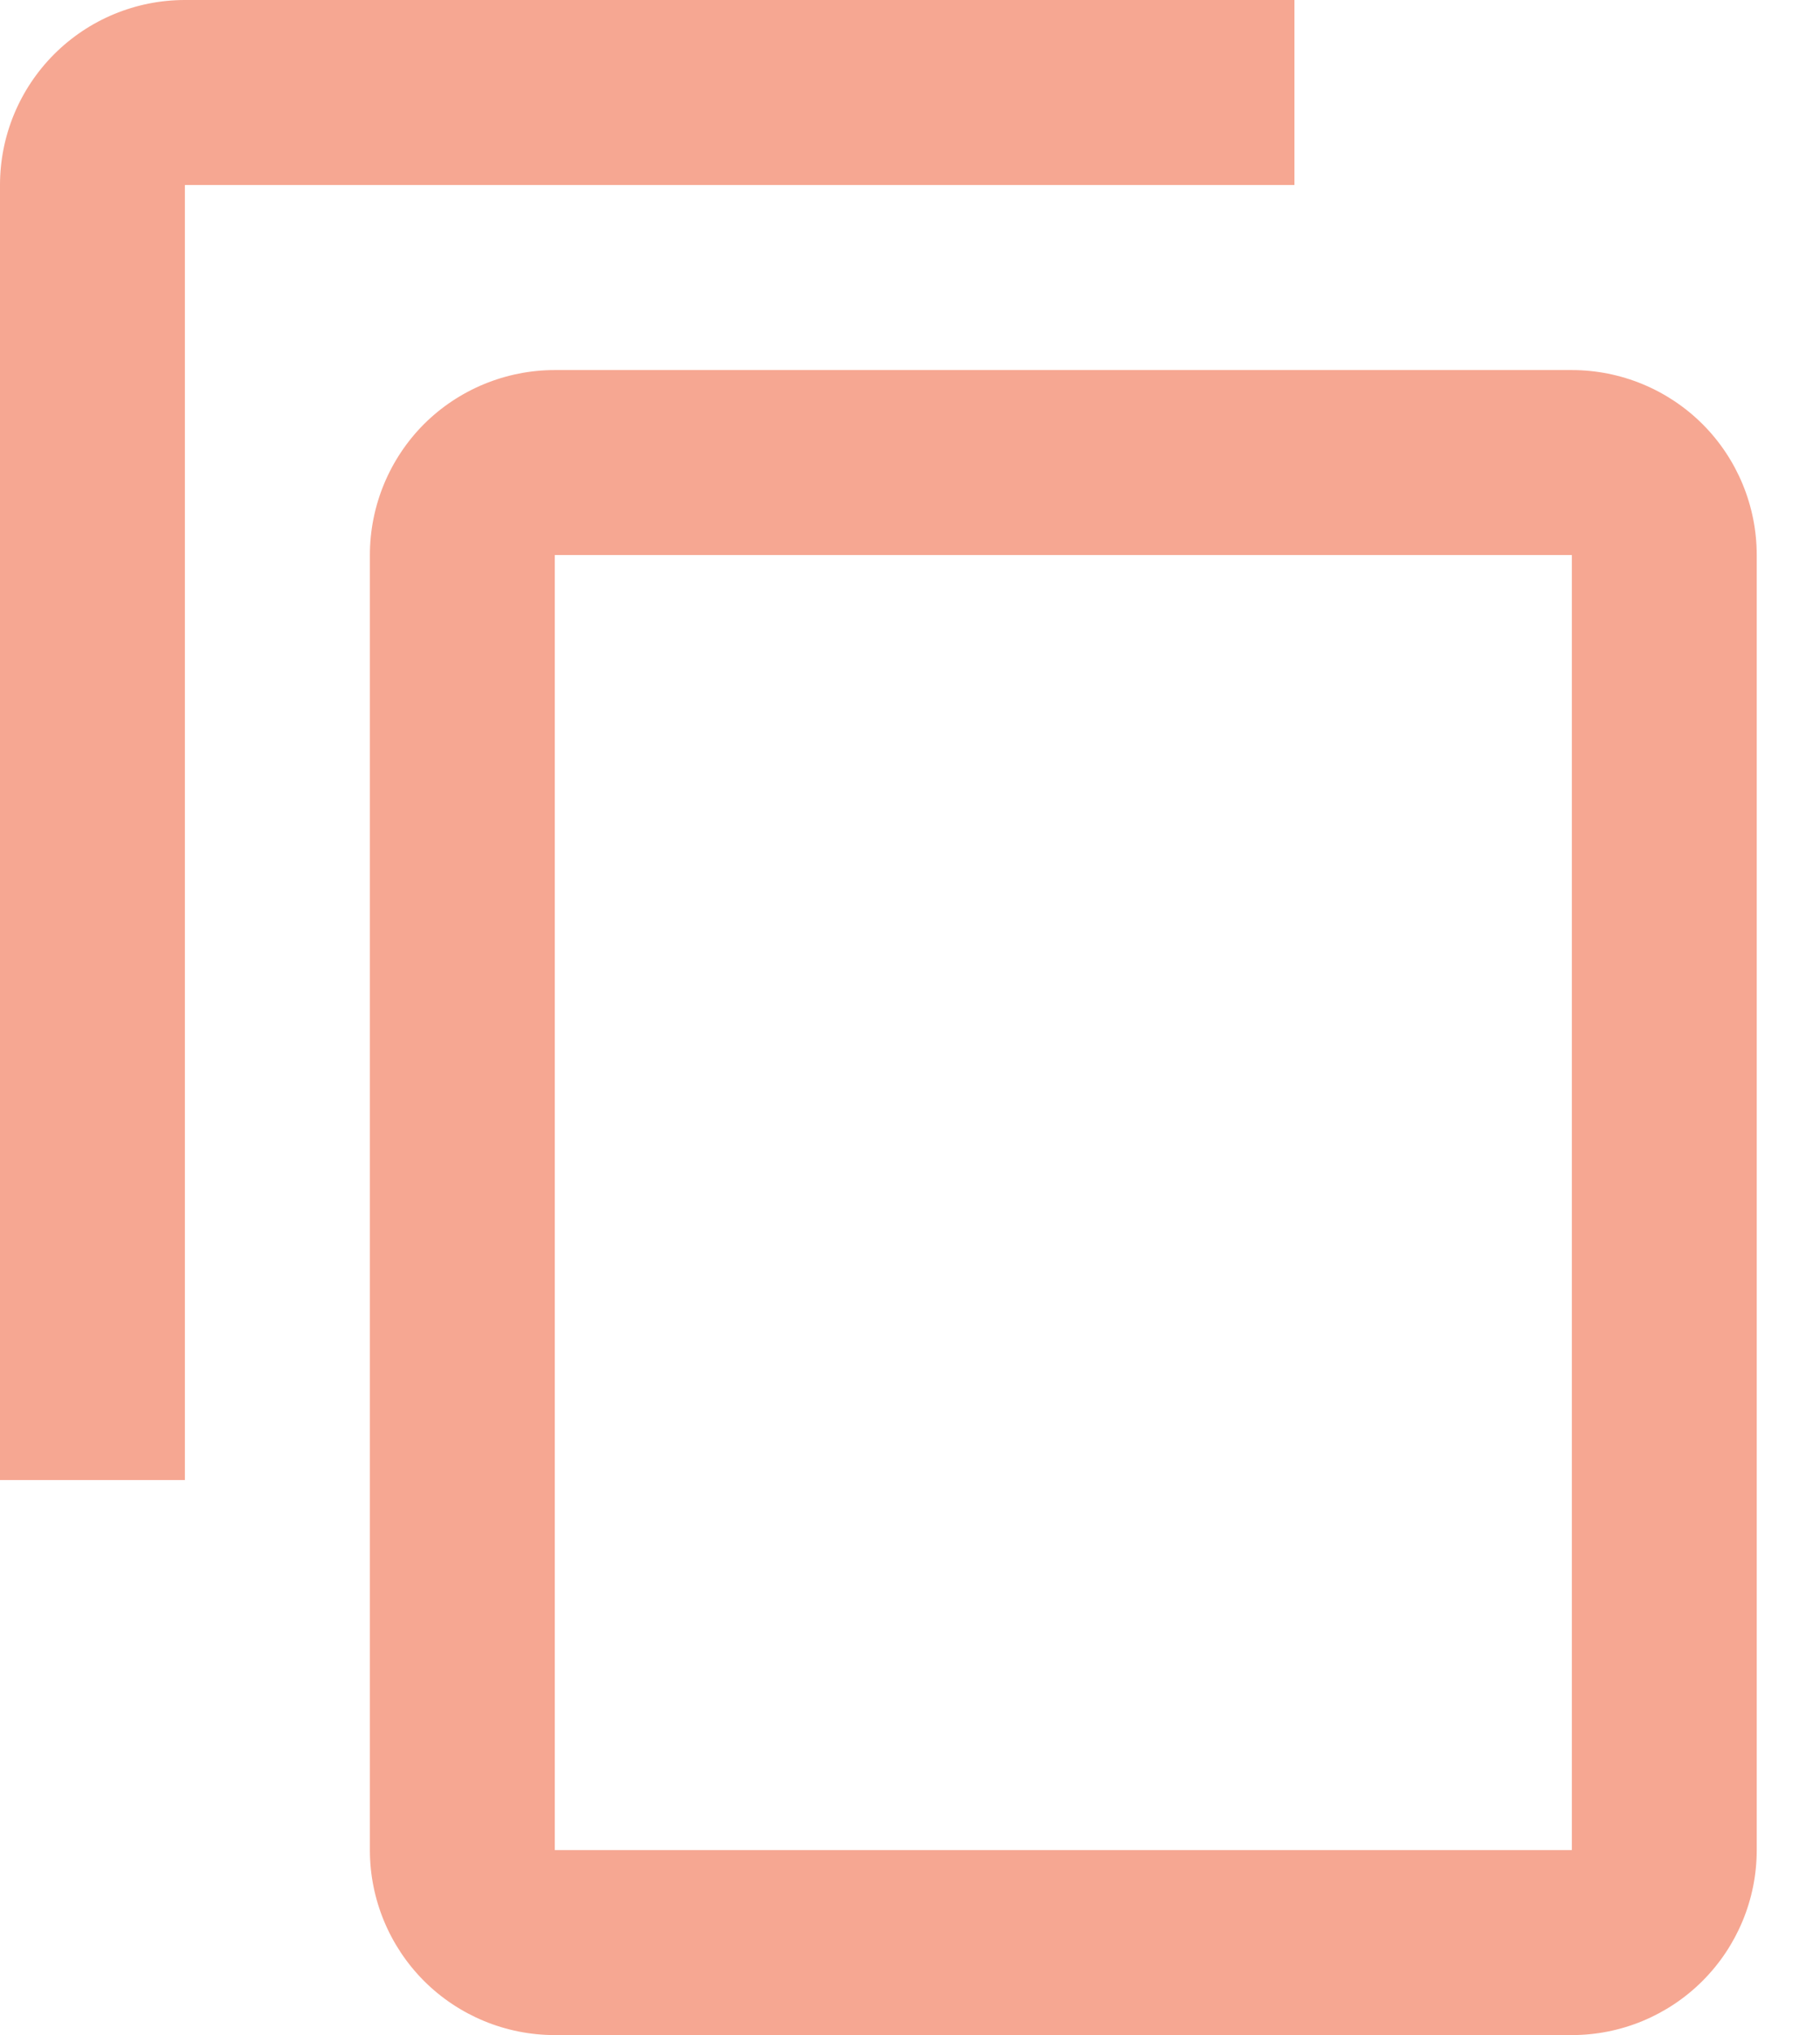 <svg width="17" height="19" viewBox="0 0 17 19" fill="none" xmlns="http://www.w3.org/2000/svg">
<path d="M14.682 17.273H5.182V5.182H14.682M14.682 3.455H5.182C4.724 3.455 4.284 3.637 3.96 3.96C3.637 4.284 3.455 4.724 3.455 5.182V17.273C3.455 17.731 3.637 18.17 3.96 18.494C4.284 18.818 4.724 19 5.182 19H14.682C15.14 19 15.579 18.818 15.903 18.494C16.227 18.17 16.409 17.731 16.409 17.273V5.182C16.409 4.724 16.227 4.284 15.903 3.96C15.579 3.637 15.14 3.455 14.682 3.455ZM12.091 0H1.727C1.269 0 0.83 0.182 0.506 0.506C0.182 0.83 0 1.269 0 1.727V13.818H1.727V1.727H12.091V0Z" fill="#F6A792"/>
</svg>
